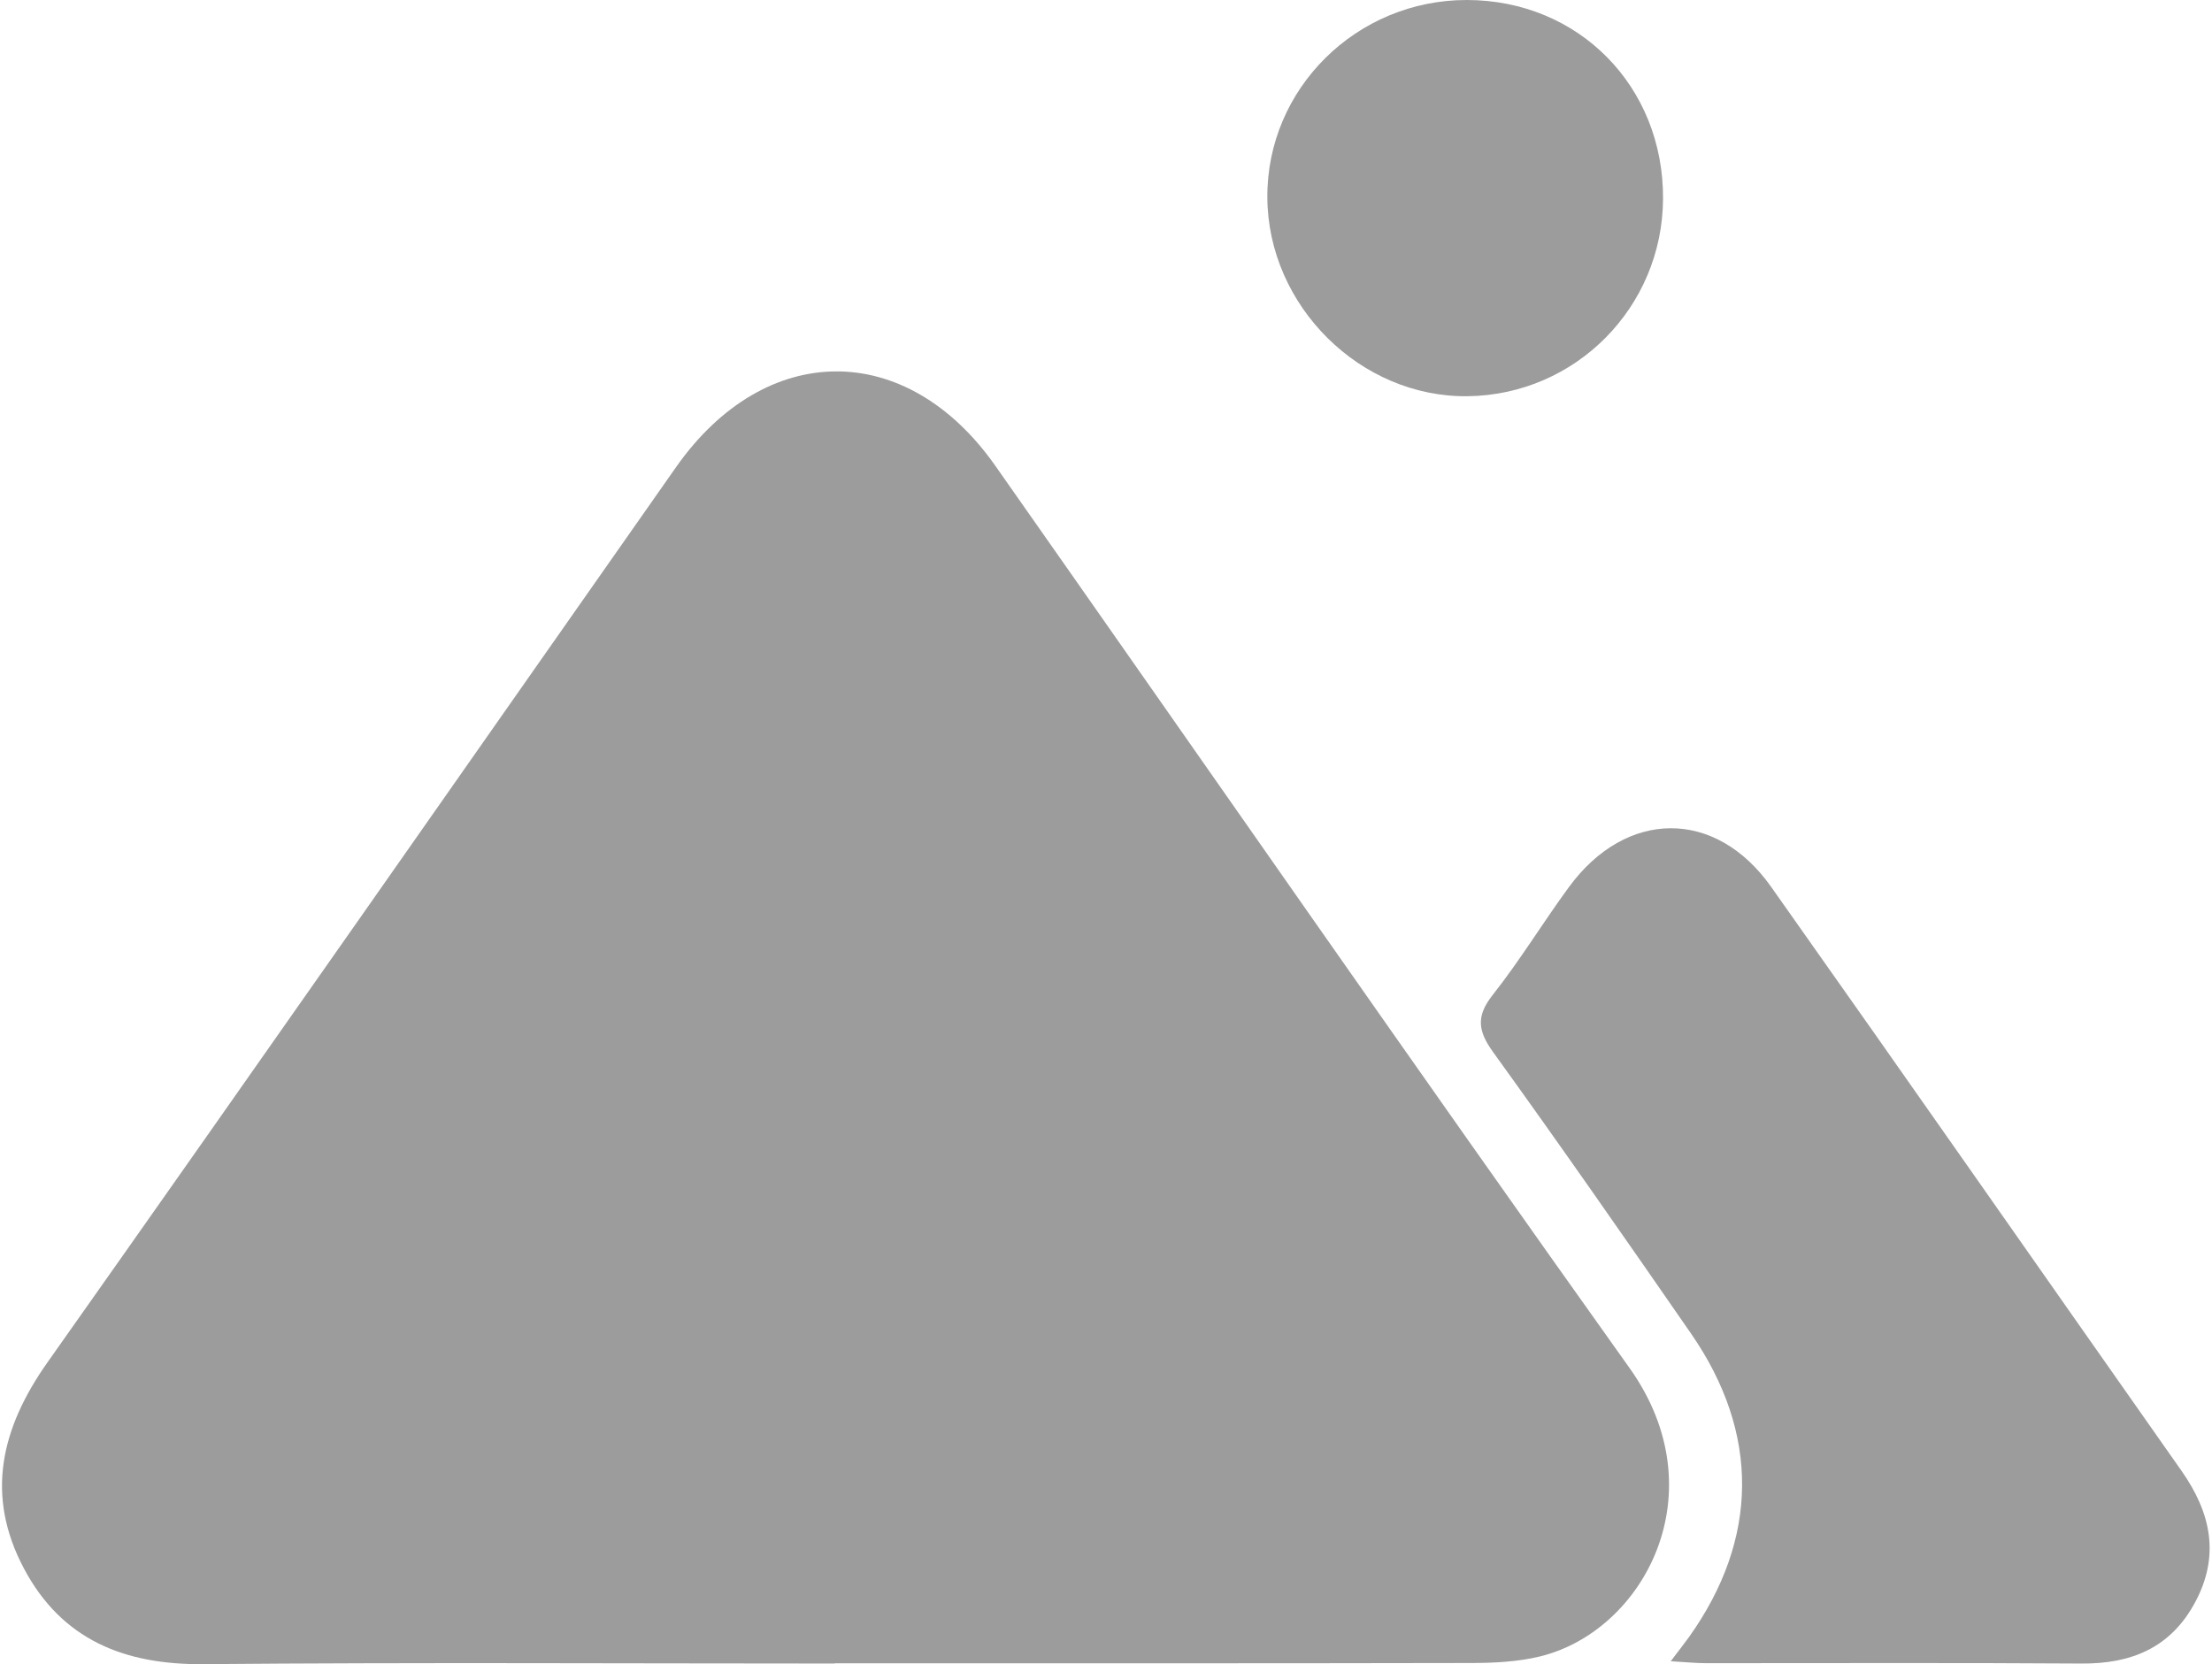<svg width="505" height="380" viewBox="0 0 505 380" fill="none" xmlns="http://www.w3.org/2000/svg">
<path d="M190.572 379.856C142.53 379.856 94.489 379.573 46.448 379.997C28.404 380.158 14.111 374.449 5.462 358.15C-3.408 341.447 0.221 326.135 10.825 311.107C58.846 243.104 106.504 174.839 154.324 106.695C174.706 77.646 206.962 77.484 227.243 106.372C275.486 175.061 323.305 244.032 372.012 312.357C392.313 340.821 375.278 372.412 351.63 378.222C346.51 379.473 341.026 379.735 335.704 379.735C287.32 379.836 238.956 379.795 190.572 379.795C190.572 379.815 190.572 379.836 190.572 379.856Z" fill="#9C9C9C"/>
<path d="M381.427 379.331C383.362 376.769 384.531 375.297 385.62 373.784C401.546 351.412 401.809 327.265 386.064 304.51C371.165 282.986 356.227 261.502 340.905 240.28C337.397 235.418 336.934 232.069 340.784 227.187C347.014 219.3 352.255 210.646 358.202 202.536C371.246 184.744 391.668 184.582 404.329 202.476C435.718 246.856 466.804 291.438 498.073 335.899C504.766 345.441 506.903 355.305 501.056 366.037C495.452 376.346 486.46 379.957 475.131 379.856C446.584 379.654 418.057 379.795 389.511 379.775C387.273 379.775 385.056 379.553 381.427 379.331Z" fill="#9C9C9C"/>
<path d="M379.673 45.409C379.531 70.161 359.734 90.153 335.079 90.475C310.584 90.778 289.477 69.859 289.335 45.107C289.174 20.274 309.677 -0.02 334.877 1.50264e-05C360.4 0.02 379.814 19.709 379.673 45.409Z" fill="#9C9C9C"/>
</svg>
